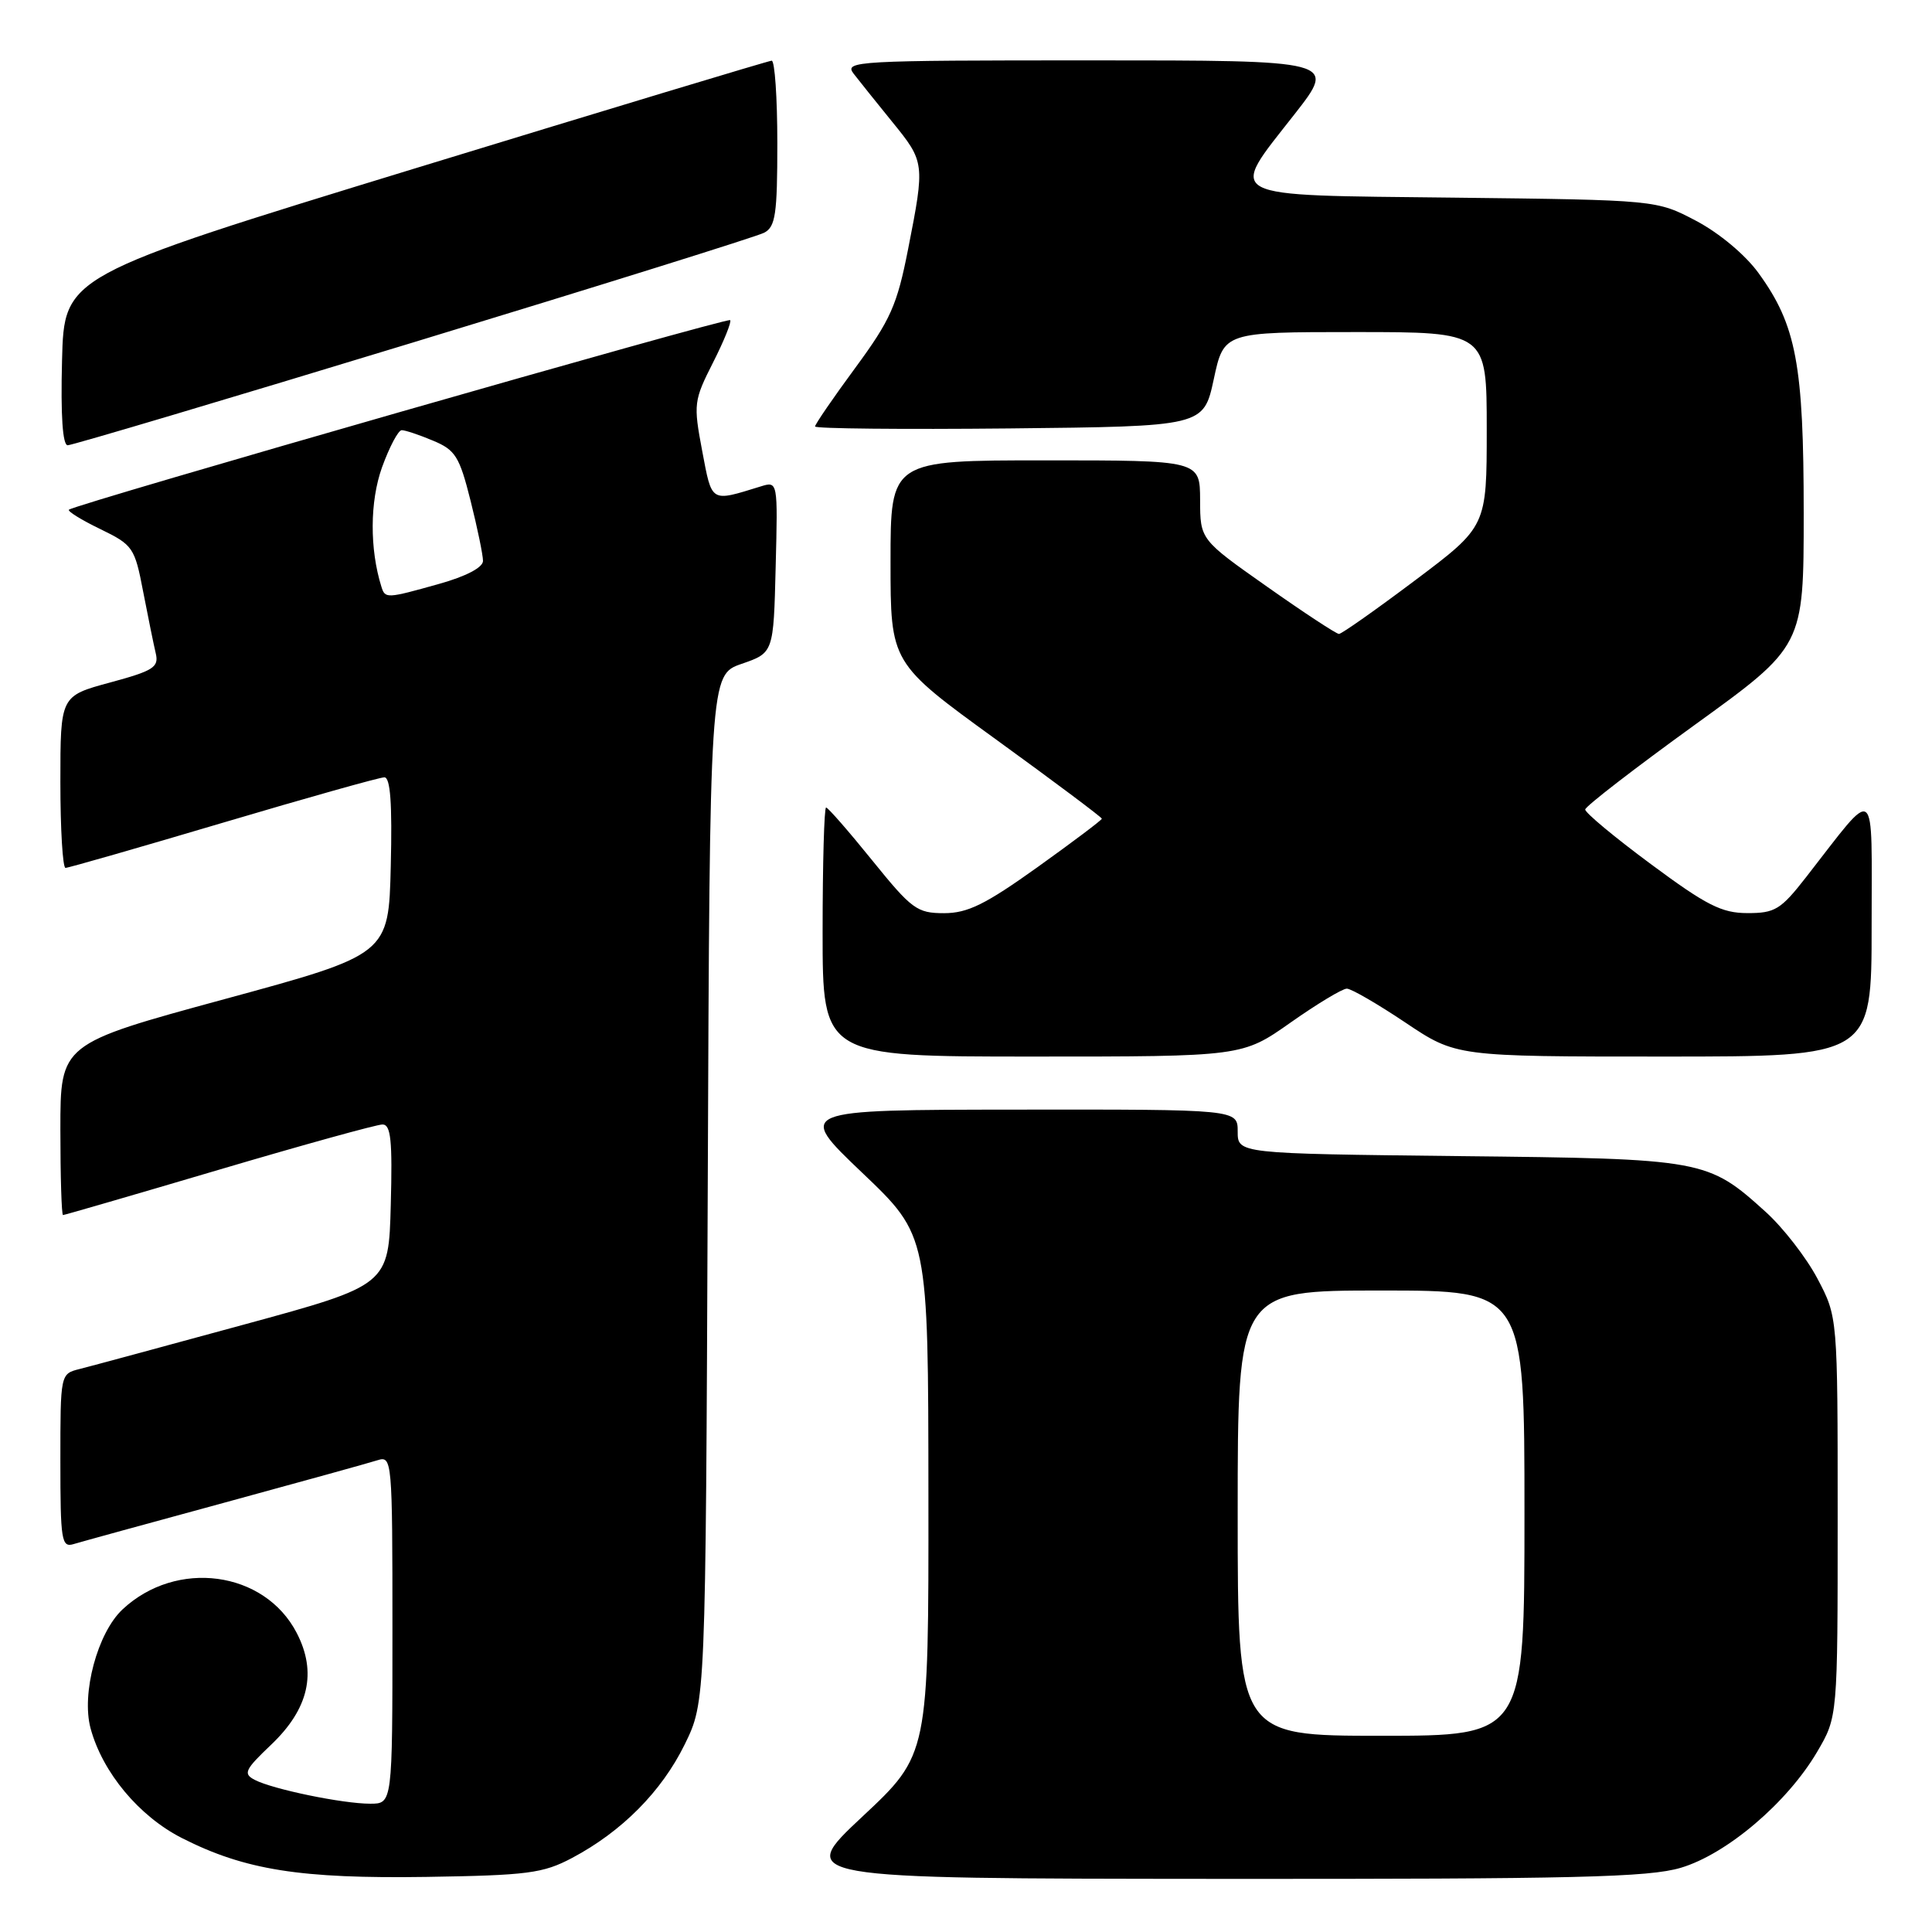 <?xml version="1.0" encoding="UTF-8" standalone="no"?>
<!DOCTYPE svg PUBLIC "-//W3C//DTD SVG 1.1//EN" "http://www.w3.org/Graphics/SVG/1.1/DTD/svg11.dtd" >
<svg xmlns="http://www.w3.org/2000/svg" xmlns:xlink="http://www.w3.org/1999/xlink" version="1.1" viewBox="0 0 256 256">
 <g >
 <path fill="currentColor"
d=" M 75.80 246.19 C 82.40 242.69 87.66 237.39 90.72 231.16 C 93.50 225.50 93.50 225.50 93.78 157.46 C 94.05 89.42 94.05 89.42 98.28 87.96 C 102.50 86.50 102.50 86.50 102.78 75.12 C 103.07 63.75 103.07 63.75 100.78 64.46 C 94.09 66.52 94.36 66.69 93.04 59.73 C 91.87 53.53 91.93 53.07 94.48 48.04 C 95.94 45.16 96.96 42.63 96.75 42.42 C 96.37 42.04 9.83 66.85 9.13 67.54 C 8.93 67.74 10.79 68.90 13.28 70.10 C 17.62 72.21 17.85 72.54 18.97 78.40 C 19.62 81.76 20.37 85.44 20.64 86.58 C 21.07 88.41 20.34 88.88 14.57 90.44 C 8.00 92.22 8.00 92.22 8.00 103.61 C 8.00 109.87 8.31 115.00 8.68 115.00 C 9.06 115.00 18.46 112.30 29.58 109.00 C 40.70 105.70 50.31 103.00 50.93 103.00 C 51.73 103.00 51.98 106.50 51.78 114.73 C 51.50 126.47 51.50 126.47 29.75 132.39 C 8.00 138.31 8.00 138.31 8.00 149.66 C 8.00 155.89 8.16 161.00 8.35 161.00 C 8.55 161.00 17.84 158.30 29.00 155.00 C 40.16 151.70 49.92 149.00 50.68 149.00 C 51.79 149.00 52.01 151.09 51.78 159.64 C 51.50 170.29 51.50 170.29 32.30 175.52 C 21.74 178.40 11.95 181.05 10.55 181.40 C 8.00 182.04 8.00 182.04 8.00 193.59 C 8.00 204.12 8.15 205.09 9.75 204.60 C 10.71 204.31 19.72 201.83 29.77 199.10 C 39.82 196.36 48.93 193.84 50.02 193.49 C 51.95 192.88 52.00 193.39 52.00 215.93 C 52.00 239.00 52.00 239.00 49.05 239.00 C 45.41 239.00 36.12 237.08 33.75 235.84 C 32.19 235.03 32.44 234.50 35.91 231.20 C 40.92 226.44 42.03 221.60 39.31 216.36 C 35.04 208.13 23.38 206.56 16.23 213.26 C 12.92 216.36 10.76 224.40 12.00 229.01 C 13.58 234.86 18.43 240.68 24.14 243.57 C 32.46 247.79 39.82 248.95 56.50 248.70 C 69.92 248.49 71.95 248.23 75.80 246.19 Z  M 222.72 247.49 C 228.80 245.68 236.82 238.87 240.78 232.13 C 243.50 227.50 243.50 227.50 243.50 201.00 C 243.50 174.50 243.50 174.50 240.83 169.44 C 239.36 166.65 236.27 162.67 233.97 160.59 C 226.26 153.62 225.82 153.54 193.25 153.19 C 164.00 152.86 164.00 152.86 164.00 149.93 C 164.00 147.00 164.00 147.00 134.75 147.03 C 105.50 147.06 105.50 147.06 114.25 155.40 C 123.00 163.73 123.00 163.73 123.02 198.11 C 123.05 232.50 123.05 232.50 114.27 240.71 C 105.50 248.92 105.50 248.92 161.57 248.96 C 208.74 248.99 218.44 248.76 222.72 247.49 Z  M 171.00 135.50 C 174.51 133.03 177.87 131.00 178.46 131.00 C 179.04 131.00 182.54 133.03 186.23 135.50 C 192.94 140.00 192.94 140.00 220.47 140.00 C 248.00 140.00 248.00 140.00 248.00 122.75 C 247.99 103.34 248.87 103.99 239.30 116.25 C 235.96 120.53 235.19 121.00 231.54 120.99 C 228.14 120.99 226.11 119.96 218.75 114.50 C 213.94 110.94 210.02 107.68 210.05 107.26 C 210.08 106.84 216.61 101.80 224.55 96.06 C 239.00 85.62 239.00 85.62 239.00 67.99 C 239.00 48.31 238.02 43.08 233.02 36.19 C 231.27 33.77 227.82 30.89 224.76 29.27 C 219.50 26.50 219.50 26.50 192.75 26.19 C 161.49 25.83 162.68 26.45 171.56 15.10 C 177.11 8.00 177.11 8.00 144.43 8.00 C 113.47 8.00 111.83 8.09 113.10 9.75 C 113.84 10.71 116.15 13.59 118.22 16.14 C 122.55 21.46 122.57 21.60 120.33 33.00 C 118.87 40.45 118.00 42.39 113.33 48.74 C 110.40 52.72 108.00 56.22 108.00 56.51 C 108.00 56.80 119.58 56.91 133.74 56.77 C 159.48 56.50 159.48 56.50 160.83 50.25 C 162.17 44.00 162.17 44.00 179.59 44.00 C 197.00 44.00 197.00 44.00 197.00 56.88 C 197.00 69.76 197.00 69.76 187.53 76.88 C 182.31 80.80 177.77 84.00 177.42 84.00 C 177.07 84.00 172.79 81.19 167.91 77.75 C 159.03 71.50 159.03 71.50 159.02 66.25 C 159.00 61.00 159.00 61.00 138.50 61.00 C 118.00 61.00 118.00 61.00 118.00 74.43 C 118.00 87.85 118.00 87.85 132.00 98.00 C 139.70 103.58 146.00 108.30 146.00 108.48 C 146.00 108.66 142.16 111.55 137.48 114.90 C 130.57 119.84 128.22 121.00 125.09 121.00 C 121.51 121.00 120.81 120.48 115.57 114.00 C 112.46 110.15 109.71 107.00 109.46 107.00 C 109.21 107.00 109.00 114.42 109.00 123.50 C 109.00 140.00 109.00 140.00 136.80 140.00 C 164.61 140.00 164.61 140.00 171.00 135.50 Z  M 54.76 45.37 C 79.37 37.88 100.29 31.34 101.25 30.84 C 102.76 30.06 103.00 28.39 103.00 18.96 C 103.00 12.93 102.66 8.02 102.25 8.04 C 101.84 8.06 80.58 14.48 55.00 22.31 C 8.50 36.55 8.50 36.55 8.22 47.77 C 8.03 55.06 8.30 59.00 8.97 59.00 C 9.55 59.00 30.15 52.87 54.76 45.37 Z  M 50.54 77.75 C 48.97 72.74 49.00 66.45 50.62 61.92 C 51.60 59.22 52.77 57.00 53.23 57.00 C 53.69 57.00 55.56 57.62 57.38 58.39 C 60.34 59.62 60.88 60.48 62.35 66.34 C 63.26 69.95 64.00 73.55 64.00 74.32 C 64.00 75.19 61.76 76.37 58.18 77.37 C 51.20 79.33 51.04 79.33 50.54 77.75 Z  M 164.00 200.50 C 164.00 171.00 164.00 171.00 183.00 171.00 C 202.00 171.00 202.00 171.00 202.00 200.50 C 202.00 230.00 202.00 230.00 183.00 230.00 C 164.00 230.00 164.00 230.00 164.00 200.50 Z "/>
</g>
</svg>